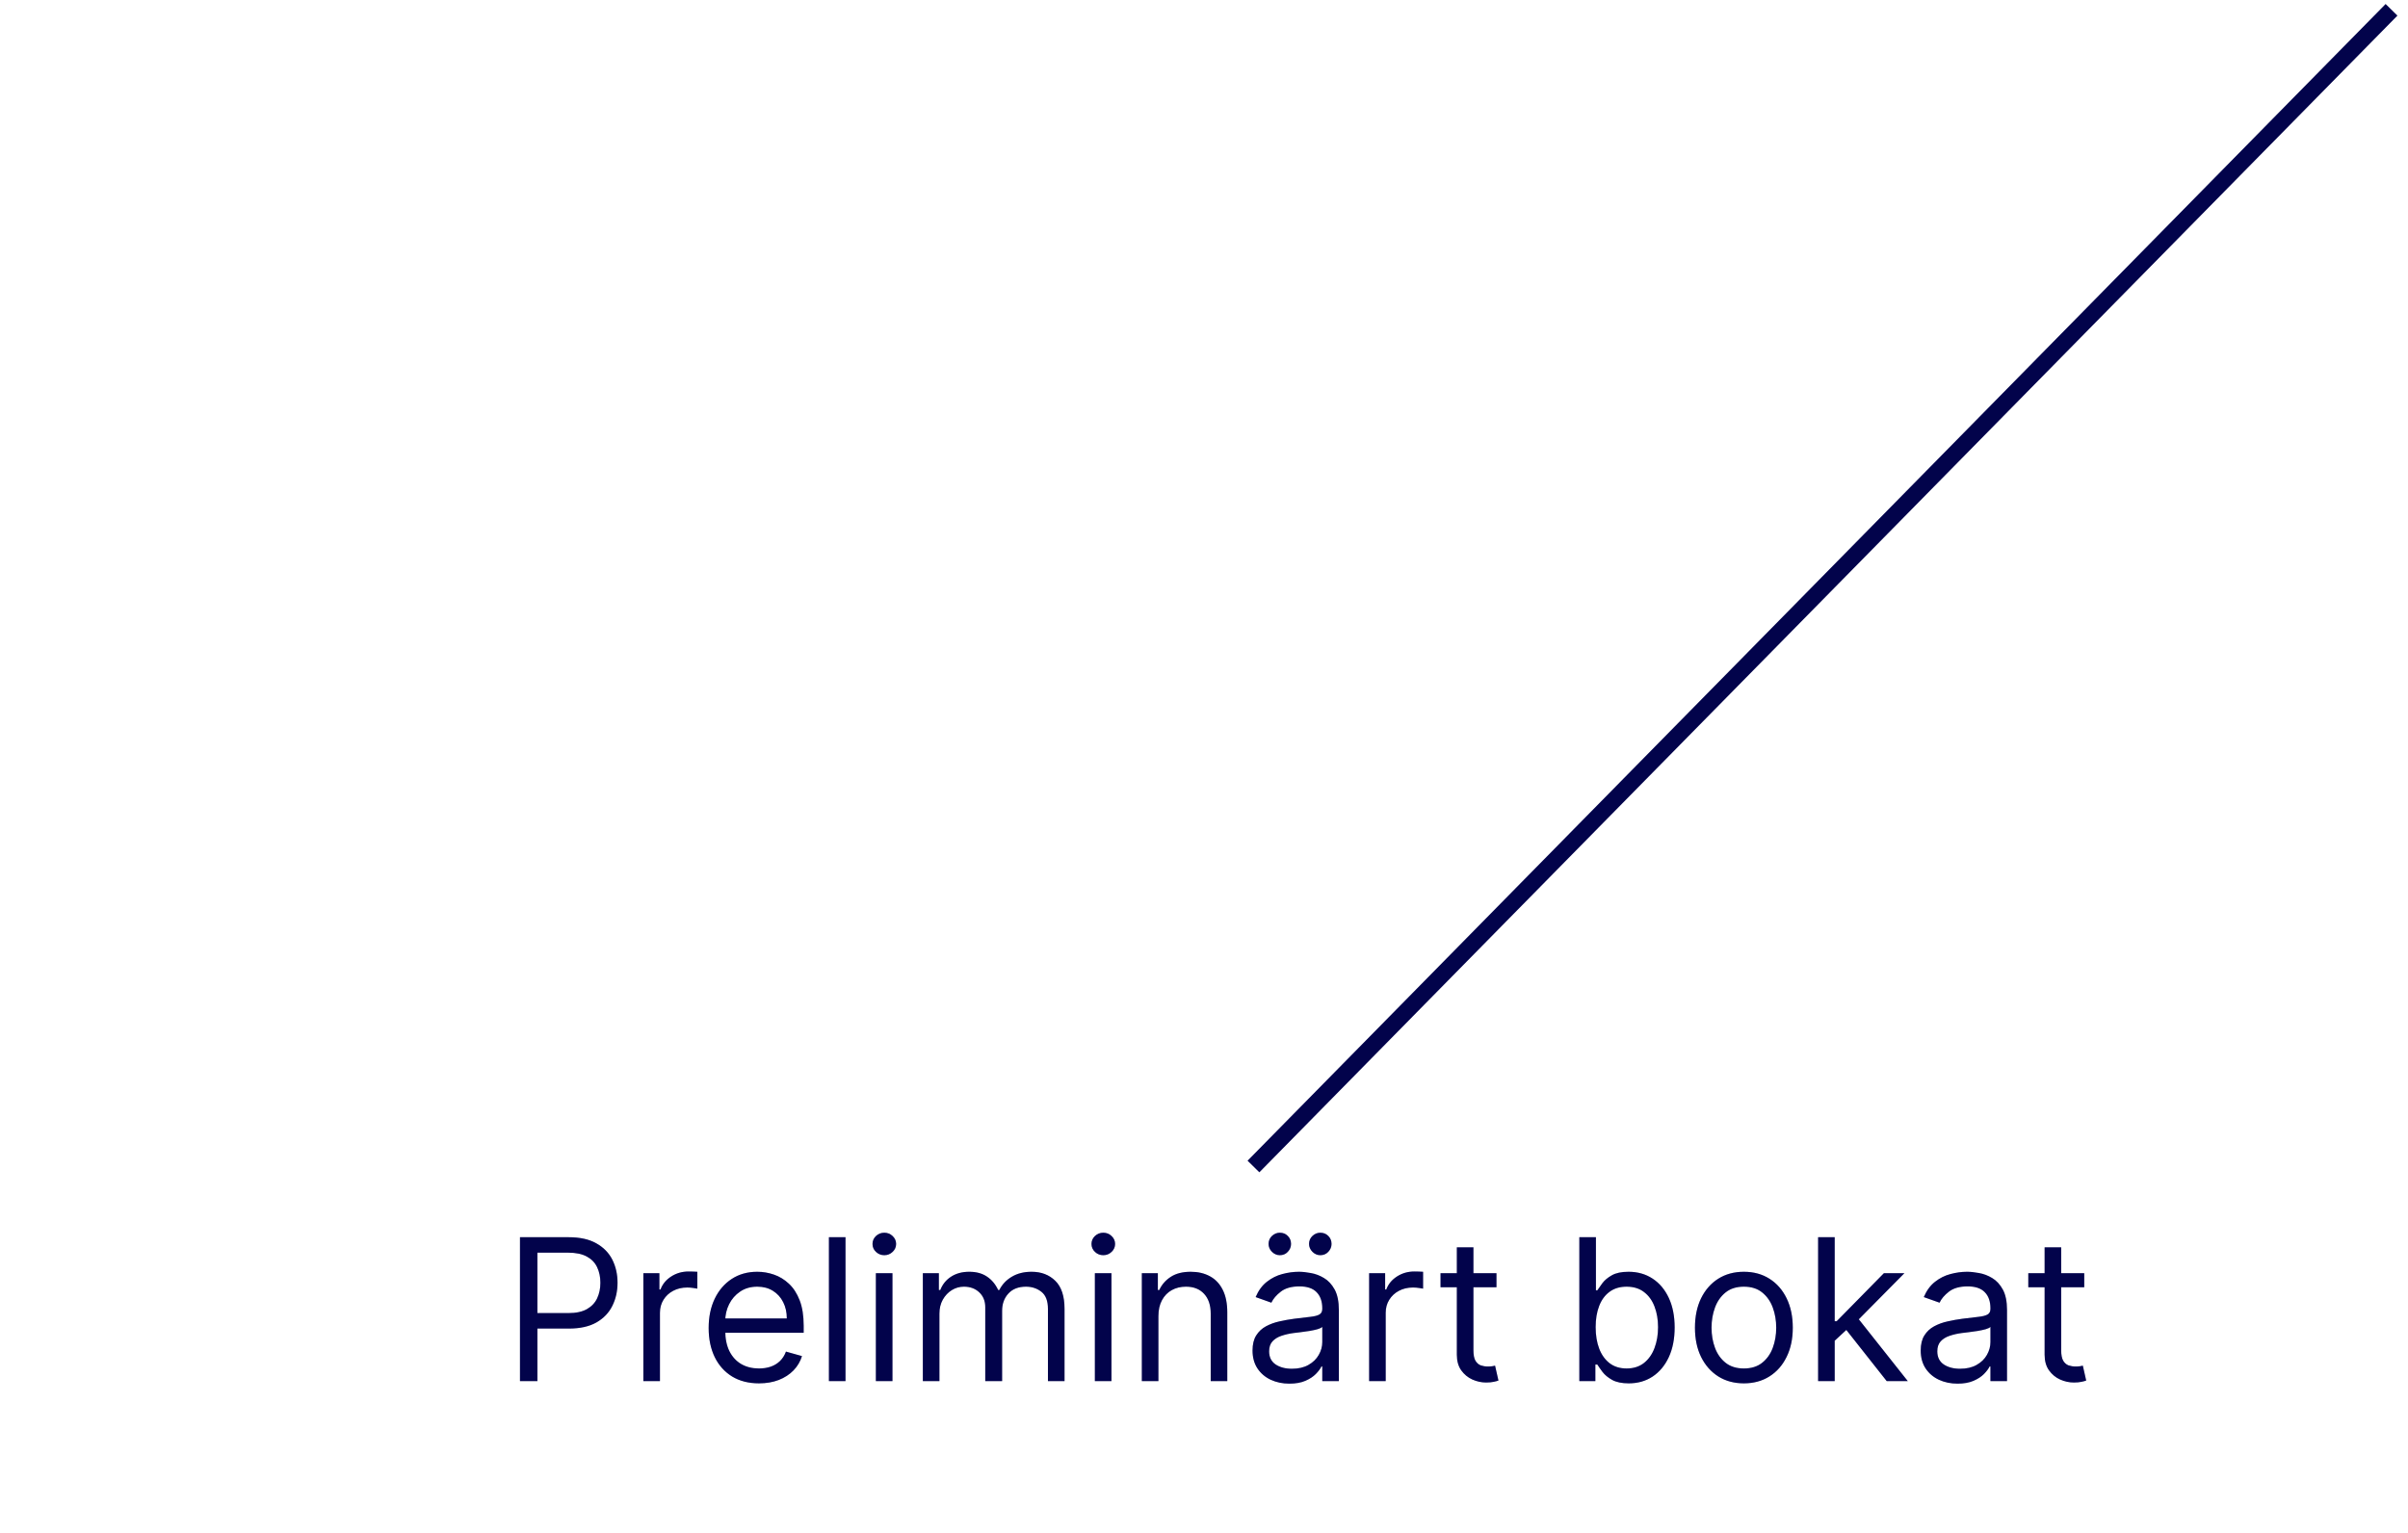 <svg width="146" height="93" viewBox="0 0 146 93" fill="none" xmlns="http://www.w3.org/2000/svg">
<path d="M145 0.596L76 70.744L145 0.596Z" fill="#03045E"/>
<path d="M145 0.596L76 70.744L145 0.596Z" fill="black" fill-opacity="0.2"/>
<path d="M145 0.596L76 70.744" stroke="#03045E"/>
<path d="M145 0.596L76 70.744" stroke="black" stroke-opacity="0.2"/>
<path d="M31.527 83.761V75.034H34.476C35.161 75.034 35.72 75.157 36.155 75.405C36.592 75.649 36.916 75.98 37.127 76.397C37.337 76.815 37.442 77.281 37.442 77.795C37.442 78.309 37.337 78.777 37.127 79.197C36.919 79.618 36.598 79.953 36.163 80.203C35.729 80.45 35.172 80.574 34.493 80.574H32.379V79.636H34.459C34.928 79.636 35.304 79.555 35.588 79.393C35.872 79.231 36.078 79.013 36.206 78.737C36.337 78.459 36.402 78.145 36.402 77.795C36.402 77.446 36.337 77.133 36.206 76.858C36.078 76.582 35.871 76.366 35.584 76.21C35.297 76.051 34.916 75.971 34.442 75.971H32.584V83.761H31.527ZM39.008 83.761V77.216H39.98V78.204H40.048C40.167 77.88 40.383 77.618 40.695 77.416C41.008 77.214 41.36 77.113 41.752 77.113C41.826 77.113 41.918 77.115 42.029 77.118C42.14 77.121 42.224 77.125 42.281 77.13V78.153C42.246 78.145 42.168 78.132 42.046 78.115C41.927 78.095 41.8 78.085 41.667 78.085C41.349 78.085 41.065 78.152 40.815 78.285C40.568 78.416 40.371 78.598 40.227 78.831C40.085 79.061 40.014 79.324 40.014 79.619V83.761H39.008ZM46.018 83.897C45.387 83.897 44.843 83.758 44.386 83.48C43.931 83.199 43.58 82.807 43.333 82.304C43.089 81.798 42.967 81.21 42.967 80.54C42.967 79.869 43.089 79.278 43.333 78.767C43.58 78.253 43.924 77.852 44.364 77.565C44.808 77.275 45.325 77.13 45.916 77.13C46.257 77.13 46.593 77.187 46.925 77.301C47.258 77.415 47.56 77.599 47.833 77.855C48.106 78.108 48.323 78.443 48.485 78.861C48.647 79.278 48.728 79.792 48.728 80.403V80.829H43.683V79.96H47.705C47.705 79.591 47.632 79.261 47.484 78.971C47.339 78.682 47.132 78.453 46.862 78.285C46.594 78.118 46.279 78.034 45.916 78.034C45.515 78.034 45.168 78.133 44.876 78.332C44.586 78.528 44.363 78.784 44.207 79.099C44.05 79.415 43.972 79.753 43.972 80.113V80.693C43.972 81.187 44.058 81.606 44.228 81.95C44.401 82.291 44.641 82.551 44.948 82.73C45.255 82.906 45.612 82.994 46.018 82.994C46.282 82.994 46.521 82.957 46.734 82.883C46.95 82.807 47.136 82.693 47.292 82.542C47.448 82.389 47.569 82.199 47.654 81.971L48.626 82.244C48.523 82.574 48.352 82.863 48.11 83.113C47.869 83.361 47.57 83.554 47.215 83.693C46.86 83.829 46.461 83.897 46.018 83.897ZM51.264 75.034V83.761H50.258V75.034H51.264ZM53.105 83.761V77.216H54.111V83.761H53.105ZM53.617 76.125C53.421 76.125 53.252 76.058 53.11 75.924C52.971 75.791 52.901 75.63 52.901 75.443C52.901 75.255 52.971 75.095 53.11 74.961C53.252 74.828 53.421 74.761 53.617 74.761C53.813 74.761 53.98 74.828 54.12 74.961C54.262 75.095 54.333 75.255 54.333 75.443C54.333 75.63 54.262 75.791 54.12 75.924C53.98 76.058 53.813 76.125 53.617 76.125ZM55.953 83.761V77.216H56.925V78.238H57.01C57.146 77.889 57.367 77.618 57.67 77.424C57.974 77.228 58.34 77.13 58.766 77.13C59.197 77.13 59.557 77.228 59.844 77.424C60.134 77.618 60.359 77.889 60.521 78.238H60.59C60.757 77.9 61.009 77.632 61.344 77.433C61.679 77.231 62.081 77.13 62.55 77.13C63.135 77.13 63.614 77.314 63.986 77.68C64.358 78.044 64.544 78.611 64.544 79.38V83.761H63.538V79.38C63.538 78.897 63.406 78.552 63.142 78.345C62.878 78.138 62.567 78.034 62.209 78.034C61.749 78.034 61.392 78.173 61.139 78.451C60.886 78.727 60.76 79.076 60.76 79.5V83.761H59.737V79.278C59.737 78.906 59.617 78.606 59.375 78.379C59.134 78.149 58.822 78.034 58.442 78.034C58.181 78.034 57.936 78.103 57.709 78.243C57.484 78.382 57.303 78.575 57.163 78.822C57.027 79.067 56.959 79.349 56.959 79.67V83.761H55.953ZM66.383 83.761V77.216H67.389V83.761H66.383ZM66.894 76.125C66.698 76.125 66.529 76.058 66.387 75.924C66.248 75.791 66.178 75.63 66.178 75.443C66.178 75.255 66.248 75.095 66.387 74.961C66.529 74.828 66.698 74.761 66.894 74.761C67.09 74.761 67.258 74.828 67.397 74.961C67.539 75.095 67.61 75.255 67.61 75.443C67.61 75.63 67.539 75.791 67.397 75.924C67.258 76.058 67.09 76.125 66.894 76.125ZM70.236 79.824V83.761H69.231V77.216H70.202V78.238H70.287C70.441 77.906 70.674 77.639 70.986 77.437C71.299 77.233 71.702 77.13 72.196 77.13C72.64 77.13 73.027 77.221 73.36 77.403C73.692 77.582 73.951 77.855 74.135 78.221C74.32 78.585 74.412 79.045 74.412 79.602V83.761H73.407V79.67C73.407 79.156 73.273 78.755 73.006 78.469C72.739 78.179 72.373 78.034 71.907 78.034C71.586 78.034 71.299 78.103 71.046 78.243C70.796 78.382 70.598 78.585 70.454 78.852C70.309 79.119 70.236 79.443 70.236 79.824ZM78.176 83.915C77.761 83.915 77.385 83.836 77.047 83.68C76.709 83.521 76.44 83.292 76.242 82.994C76.043 82.693 75.943 82.329 75.943 81.903C75.943 81.528 76.017 81.224 76.165 80.991C76.313 80.755 76.51 80.571 76.757 80.437C77.004 80.304 77.277 80.204 77.575 80.139C77.876 80.071 78.179 80.017 78.483 79.977C78.881 79.926 79.203 79.888 79.45 79.862C79.7 79.834 79.882 79.787 79.996 79.721C80.112 79.656 80.171 79.542 80.171 79.38V79.346C80.171 78.926 80.055 78.599 79.825 78.366C79.598 78.133 79.253 78.017 78.79 78.017C78.31 78.017 77.933 78.122 77.661 78.332C77.388 78.542 77.196 78.767 77.085 79.005L76.131 78.665C76.301 78.267 76.528 77.957 76.813 77.736C77.1 77.511 77.412 77.355 77.75 77.267C78.091 77.176 78.426 77.13 78.756 77.13C78.966 77.13 79.207 77.156 79.48 77.207C79.756 77.255 80.021 77.356 80.277 77.51C80.536 77.663 80.75 77.895 80.921 78.204C81.091 78.514 81.176 78.929 81.176 79.449V83.761H80.171V82.875H80.119C80.051 83.017 79.938 83.169 79.778 83.331C79.619 83.493 79.408 83.63 79.144 83.744C78.879 83.858 78.557 83.915 78.176 83.915ZM78.33 83.011C78.727 83.011 79.063 82.933 79.335 82.777C79.611 82.621 79.818 82.419 79.957 82.172C80.1 81.924 80.171 81.665 80.171 81.392V80.471C80.128 80.522 80.034 80.569 79.889 80.612C79.747 80.652 79.582 80.687 79.395 80.719C79.21 80.747 79.03 80.772 78.854 80.795C78.68 80.815 78.54 80.832 78.432 80.846C78.171 80.88 77.926 80.936 77.699 81.013C77.475 81.086 77.293 81.199 77.153 81.349C77.017 81.497 76.949 81.699 76.949 81.954C76.949 82.304 77.078 82.568 77.337 82.747C77.598 82.923 77.929 83.011 78.33 83.011ZM77.597 76.125C77.418 76.125 77.259 76.057 77.119 75.92C76.983 75.781 76.915 75.622 76.915 75.443C76.915 75.247 76.983 75.085 77.119 74.957C77.259 74.826 77.418 74.761 77.597 74.761C77.793 74.761 77.955 74.826 78.082 74.957C78.213 75.085 78.278 75.247 78.278 75.443C78.278 75.622 78.213 75.781 78.082 75.92C77.955 76.057 77.793 76.125 77.597 76.125ZM80.051 76.125C79.872 76.125 79.713 76.057 79.574 75.92C79.438 75.781 79.369 75.622 79.369 75.443C79.369 75.247 79.438 75.085 79.574 74.957C79.713 74.826 79.872 74.761 80.051 74.761C80.247 74.761 80.409 74.826 80.537 74.957C80.668 75.085 80.733 75.247 80.733 75.443C80.733 75.622 80.668 75.781 80.537 75.92C80.409 76.057 80.247 76.125 80.051 76.125ZM83.012 83.761V77.216H83.983V78.204H84.052C84.171 77.88 84.387 77.618 84.699 77.416C85.012 77.214 85.364 77.113 85.756 77.113C85.83 77.113 85.922 77.115 86.033 77.118C86.144 77.121 86.228 77.125 86.284 77.13V78.153C86.25 78.145 86.172 78.132 86.05 78.115C85.931 78.095 85.804 78.085 85.671 78.085C85.353 78.085 85.069 78.152 84.819 78.285C84.571 78.416 84.375 78.598 84.231 78.831C84.088 79.061 84.017 79.324 84.017 79.619V83.761H83.012ZM90.733 77.216V78.068H87.341V77.216H90.733ZM88.33 75.647H89.336V81.886C89.336 82.17 89.377 82.383 89.459 82.525C89.544 82.665 89.652 82.758 89.783 82.807C89.917 82.852 90.057 82.875 90.205 82.875C90.316 82.875 90.407 82.869 90.478 82.858C90.549 82.844 90.606 82.832 90.648 82.824L90.853 83.727C90.784 83.753 90.689 83.778 90.567 83.804C90.445 83.832 90.29 83.846 90.103 83.846C89.819 83.846 89.54 83.785 89.267 83.663C88.998 83.541 88.773 83.355 88.594 83.105C88.418 82.855 88.33 82.54 88.33 82.159V75.647ZM95.757 83.761V75.034H96.763V78.255H96.848C96.922 78.142 97.025 77.997 97.155 77.821C97.289 77.642 97.479 77.483 97.726 77.344C97.976 77.201 98.314 77.13 98.74 77.13C99.292 77.13 99.777 77.268 100.198 77.544C100.618 77.819 100.946 78.21 101.182 78.716C101.418 79.221 101.536 79.818 101.536 80.505C101.536 81.199 101.418 81.799 101.182 82.308C100.946 82.814 100.62 83.206 100.202 83.484C99.784 83.76 99.303 83.897 98.757 83.897C98.337 83.897 98 83.828 97.748 83.689C97.495 83.547 97.3 83.386 97.164 83.207C97.027 83.025 96.922 82.875 96.848 82.755H96.729V83.761H95.757ZM96.746 80.488C96.746 80.983 96.819 81.419 96.963 81.797C97.108 82.172 97.32 82.466 97.598 82.679C97.877 82.889 98.218 82.994 98.621 82.994C99.042 82.994 99.392 82.883 99.674 82.662C99.958 82.437 100.171 82.136 100.313 81.758C100.458 81.378 100.53 80.954 100.53 80.488C100.53 80.028 100.459 79.613 100.317 79.244C100.178 78.872 99.966 78.578 99.682 78.362C99.401 78.143 99.047 78.034 98.621 78.034C98.212 78.034 97.868 78.138 97.59 78.345C97.311 78.549 97.101 78.836 96.959 79.206C96.817 79.572 96.746 80 96.746 80.488ZM105.733 83.897C105.142 83.897 104.624 83.757 104.178 83.476C103.735 83.194 103.388 82.801 103.138 82.295C102.891 81.79 102.767 81.199 102.767 80.522C102.767 79.841 102.891 79.246 103.138 78.737C103.388 78.228 103.735 77.834 104.178 77.552C104.624 77.271 105.142 77.13 105.733 77.13C106.324 77.13 106.841 77.271 107.285 77.552C107.731 77.834 108.077 78.228 108.324 78.737C108.574 79.246 108.699 79.841 108.699 80.522C108.699 81.199 108.574 81.79 108.324 82.295C108.077 82.801 107.731 83.194 107.285 83.476C106.841 83.757 106.324 83.897 105.733 83.897ZM105.733 82.994C106.182 82.994 106.552 82.879 106.841 82.649C107.131 82.419 107.346 82.116 107.485 81.741C107.624 81.366 107.694 80.96 107.694 80.522C107.694 80.085 107.624 79.677 107.485 79.299C107.346 78.922 107.131 78.616 106.841 78.383C106.552 78.15 106.182 78.034 105.733 78.034C105.285 78.034 104.915 78.15 104.625 78.383C104.336 78.616 104.121 78.922 103.982 79.299C103.843 79.677 103.773 80.085 103.773 80.522C103.773 80.96 103.843 81.366 103.982 81.741C104.121 82.116 104.336 82.419 104.625 82.649C104.915 82.879 105.285 82.994 105.733 82.994ZM111.172 81.375L111.155 80.13H111.359L114.223 77.216H115.467L112.416 80.301H112.331L111.172 81.375ZM110.234 83.761V75.034H111.24V83.761H110.234ZM114.394 83.761L111.837 80.522L112.553 79.824L115.672 83.761H114.394ZM118.688 83.915C118.273 83.915 117.897 83.836 117.559 83.68C117.221 83.521 116.952 83.292 116.753 82.994C116.554 82.693 116.455 82.329 116.455 81.903C116.455 81.528 116.529 81.224 116.677 80.991C116.824 80.755 117.022 80.571 117.269 80.437C117.516 80.304 117.789 80.204 118.087 80.139C118.388 80.071 118.691 80.017 118.995 79.977C119.392 79.926 119.715 79.888 119.962 79.862C120.212 79.834 120.394 79.787 120.508 79.721C120.624 79.656 120.682 79.542 120.682 79.38V79.346C120.682 78.926 120.567 78.599 120.337 78.366C120.11 78.133 119.765 78.017 119.302 78.017C118.821 78.017 118.445 78.122 118.172 78.332C117.9 78.542 117.708 78.767 117.597 79.005L116.642 78.665C116.813 78.267 117.04 77.957 117.324 77.736C117.611 77.511 117.924 77.355 118.262 77.267C118.603 77.176 118.938 77.13 119.267 77.13C119.478 77.13 119.719 77.156 119.992 77.207C120.267 77.255 120.533 77.356 120.789 77.51C121.047 77.663 121.262 77.895 121.432 78.204C121.603 78.514 121.688 78.929 121.688 79.449V83.761H120.682V82.875H120.631C120.563 83.017 120.449 83.169 120.29 83.331C120.131 83.493 119.919 83.63 119.655 83.744C119.391 83.858 119.069 83.915 118.688 83.915ZM118.841 83.011C119.239 83.011 119.574 82.933 119.847 82.777C120.123 82.621 120.33 82.419 120.469 82.172C120.611 81.924 120.682 81.665 120.682 81.392V80.471C120.64 80.522 120.546 80.569 120.401 80.612C120.259 80.652 120.094 80.687 119.907 80.719C119.722 80.747 119.542 80.772 119.365 80.795C119.192 80.815 119.052 80.832 118.944 80.846C118.682 80.88 118.438 80.936 118.211 81.013C117.986 81.086 117.804 81.199 117.665 81.349C117.529 81.497 117.461 81.699 117.461 81.954C117.461 82.304 117.59 82.568 117.848 82.747C118.11 82.923 118.441 83.011 118.841 83.011ZM126.37 77.216V78.068H122.978V77.216H126.37ZM123.967 75.647H124.972V81.886C124.972 82.17 125.014 82.383 125.096 82.525C125.181 82.665 125.289 82.758 125.42 82.807C125.553 82.852 125.694 82.875 125.842 82.875C125.952 82.875 126.043 82.869 126.114 82.858C126.185 82.844 126.242 82.832 126.285 82.824L126.489 83.727C126.421 83.753 126.326 83.778 126.204 83.804C126.082 83.832 125.927 83.846 125.739 83.846C125.455 83.846 125.177 83.785 124.904 83.663C124.634 83.541 124.41 83.355 124.231 83.105C124.055 82.855 123.967 82.54 123.967 82.159V75.647Z" fill="#03045E"/>
<path d="M31.527 83.761V75.034H34.476C35.161 75.034 35.72 75.157 36.155 75.405C36.592 75.649 36.916 75.98 37.127 76.397C37.337 76.815 37.442 77.281 37.442 77.795C37.442 78.309 37.337 78.777 37.127 79.197C36.919 79.618 36.598 79.953 36.163 80.203C35.729 80.45 35.172 80.574 34.493 80.574H32.379V79.636H34.459C34.928 79.636 35.304 79.555 35.588 79.393C35.872 79.231 36.078 79.013 36.206 78.737C36.337 78.459 36.402 78.145 36.402 77.795C36.402 77.446 36.337 77.133 36.206 76.858C36.078 76.582 35.871 76.366 35.584 76.21C35.297 76.051 34.916 75.971 34.442 75.971H32.584V83.761H31.527ZM39.008 83.761V77.216H39.98V78.204H40.048C40.167 77.88 40.383 77.618 40.695 77.416C41.008 77.214 41.36 77.113 41.752 77.113C41.826 77.113 41.918 77.115 42.029 77.118C42.14 77.121 42.224 77.125 42.281 77.13V78.153C42.246 78.145 42.168 78.132 42.046 78.115C41.927 78.095 41.8 78.085 41.667 78.085C41.349 78.085 41.065 78.152 40.815 78.285C40.568 78.416 40.371 78.598 40.227 78.831C40.085 79.061 40.014 79.324 40.014 79.619V83.761H39.008ZM46.018 83.897C45.387 83.897 44.843 83.758 44.386 83.48C43.931 83.199 43.58 82.807 43.333 82.304C43.089 81.798 42.967 81.21 42.967 80.54C42.967 79.869 43.089 79.278 43.333 78.767C43.58 78.253 43.924 77.852 44.364 77.565C44.808 77.275 45.325 77.13 45.916 77.13C46.257 77.13 46.593 77.187 46.925 77.301C47.258 77.415 47.56 77.599 47.833 77.855C48.106 78.108 48.323 78.443 48.485 78.861C48.647 79.278 48.728 79.792 48.728 80.403V80.829H43.683V79.96H47.705C47.705 79.591 47.632 79.261 47.484 78.971C47.339 78.682 47.132 78.453 46.862 78.285C46.594 78.118 46.279 78.034 45.916 78.034C45.515 78.034 45.168 78.133 44.876 78.332C44.586 78.528 44.363 78.784 44.207 79.099C44.05 79.415 43.972 79.753 43.972 80.113V80.693C43.972 81.187 44.058 81.606 44.228 81.95C44.401 82.291 44.641 82.551 44.948 82.73C45.255 82.906 45.612 82.994 46.018 82.994C46.282 82.994 46.521 82.957 46.734 82.883C46.95 82.807 47.136 82.693 47.292 82.542C47.448 82.389 47.569 82.199 47.654 81.971L48.626 82.244C48.523 82.574 48.352 82.863 48.11 83.113C47.869 83.361 47.57 83.554 47.215 83.693C46.86 83.829 46.461 83.897 46.018 83.897ZM51.264 75.034V83.761H50.258V75.034H51.264ZM53.105 83.761V77.216H54.111V83.761H53.105ZM53.617 76.125C53.421 76.125 53.252 76.058 53.11 75.924C52.971 75.791 52.901 75.63 52.901 75.443C52.901 75.255 52.971 75.095 53.11 74.961C53.252 74.828 53.421 74.761 53.617 74.761C53.813 74.761 53.98 74.828 54.12 74.961C54.262 75.095 54.333 75.255 54.333 75.443C54.333 75.63 54.262 75.791 54.12 75.924C53.98 76.058 53.813 76.125 53.617 76.125ZM55.953 83.761V77.216H56.925V78.238H57.01C57.146 77.889 57.367 77.618 57.67 77.424C57.974 77.228 58.34 77.13 58.766 77.13C59.197 77.13 59.557 77.228 59.844 77.424C60.134 77.618 60.359 77.889 60.521 78.238H60.59C60.757 77.9 61.009 77.632 61.344 77.433C61.679 77.231 62.081 77.13 62.55 77.13C63.135 77.13 63.614 77.314 63.986 77.68C64.358 78.044 64.544 78.611 64.544 79.38V83.761H63.538V79.38C63.538 78.897 63.406 78.552 63.142 78.345C62.878 78.138 62.567 78.034 62.209 78.034C61.749 78.034 61.392 78.173 61.139 78.451C60.886 78.727 60.76 79.076 60.76 79.5V83.761H59.737V79.278C59.737 78.906 59.617 78.606 59.375 78.379C59.134 78.149 58.822 78.034 58.442 78.034C58.181 78.034 57.936 78.103 57.709 78.243C57.484 78.382 57.303 78.575 57.163 78.822C57.027 79.067 56.959 79.349 56.959 79.67V83.761H55.953ZM66.383 83.761V77.216H67.389V83.761H66.383ZM66.894 76.125C66.698 76.125 66.529 76.058 66.387 75.924C66.248 75.791 66.178 75.63 66.178 75.443C66.178 75.255 66.248 75.095 66.387 74.961C66.529 74.828 66.698 74.761 66.894 74.761C67.09 74.761 67.258 74.828 67.397 74.961C67.539 75.095 67.61 75.255 67.61 75.443C67.61 75.63 67.539 75.791 67.397 75.924C67.258 76.058 67.09 76.125 66.894 76.125ZM70.236 79.824V83.761H69.231V77.216H70.202V78.238H70.287C70.441 77.906 70.674 77.639 70.986 77.437C71.299 77.233 71.702 77.13 72.196 77.13C72.64 77.13 73.027 77.221 73.36 77.403C73.692 77.582 73.951 77.855 74.135 78.221C74.32 78.585 74.412 79.045 74.412 79.602V83.761H73.407V79.67C73.407 79.156 73.273 78.755 73.006 78.469C72.739 78.179 72.373 78.034 71.907 78.034C71.586 78.034 71.299 78.103 71.046 78.243C70.796 78.382 70.598 78.585 70.454 78.852C70.309 79.119 70.236 79.443 70.236 79.824ZM78.176 83.915C77.761 83.915 77.385 83.836 77.047 83.68C76.709 83.521 76.44 83.292 76.242 82.994C76.043 82.693 75.943 82.329 75.943 81.903C75.943 81.528 76.017 81.224 76.165 80.991C76.313 80.755 76.51 80.571 76.757 80.437C77.004 80.304 77.277 80.204 77.575 80.139C77.876 80.071 78.179 80.017 78.483 79.977C78.881 79.926 79.203 79.888 79.45 79.862C79.7 79.834 79.882 79.787 79.996 79.721C80.112 79.656 80.171 79.542 80.171 79.38V79.346C80.171 78.926 80.055 78.599 79.825 78.366C79.598 78.133 79.253 78.017 78.79 78.017C78.31 78.017 77.933 78.122 77.661 78.332C77.388 78.542 77.196 78.767 77.085 79.005L76.131 78.665C76.301 78.267 76.528 77.957 76.813 77.736C77.1 77.511 77.412 77.355 77.75 77.267C78.091 77.176 78.426 77.13 78.756 77.13C78.966 77.13 79.207 77.156 79.48 77.207C79.756 77.255 80.021 77.356 80.277 77.51C80.536 77.663 80.75 77.895 80.921 78.204C81.091 78.514 81.176 78.929 81.176 79.449V83.761H80.171V82.875H80.119C80.051 83.017 79.938 83.169 79.778 83.331C79.619 83.493 79.408 83.63 79.144 83.744C78.879 83.858 78.557 83.915 78.176 83.915ZM78.33 83.011C78.727 83.011 79.063 82.933 79.335 82.777C79.611 82.621 79.818 82.419 79.957 82.172C80.1 81.924 80.171 81.665 80.171 81.392V80.471C80.128 80.522 80.034 80.569 79.889 80.612C79.747 80.652 79.582 80.687 79.395 80.719C79.21 80.747 79.03 80.772 78.854 80.795C78.68 80.815 78.54 80.832 78.432 80.846C78.171 80.88 77.926 80.936 77.699 81.013C77.475 81.086 77.293 81.199 77.153 81.349C77.017 81.497 76.949 81.699 76.949 81.954C76.949 82.304 77.078 82.568 77.337 82.747C77.598 82.923 77.929 83.011 78.33 83.011ZM77.597 76.125C77.418 76.125 77.259 76.057 77.119 75.92C76.983 75.781 76.915 75.622 76.915 75.443C76.915 75.247 76.983 75.085 77.119 74.957C77.259 74.826 77.418 74.761 77.597 74.761C77.793 74.761 77.955 74.826 78.082 74.957C78.213 75.085 78.278 75.247 78.278 75.443C78.278 75.622 78.213 75.781 78.082 75.92C77.955 76.057 77.793 76.125 77.597 76.125ZM80.051 76.125C79.872 76.125 79.713 76.057 79.574 75.92C79.438 75.781 79.369 75.622 79.369 75.443C79.369 75.247 79.438 75.085 79.574 74.957C79.713 74.826 79.872 74.761 80.051 74.761C80.247 74.761 80.409 74.826 80.537 74.957C80.668 75.085 80.733 75.247 80.733 75.443C80.733 75.622 80.668 75.781 80.537 75.92C80.409 76.057 80.247 76.125 80.051 76.125ZM83.012 83.761V77.216H83.983V78.204H84.052C84.171 77.88 84.387 77.618 84.699 77.416C85.012 77.214 85.364 77.113 85.756 77.113C85.83 77.113 85.922 77.115 86.033 77.118C86.144 77.121 86.228 77.125 86.284 77.13V78.153C86.25 78.145 86.172 78.132 86.05 78.115C85.931 78.095 85.804 78.085 85.671 78.085C85.353 78.085 85.069 78.152 84.819 78.285C84.571 78.416 84.375 78.598 84.231 78.831C84.088 79.061 84.017 79.324 84.017 79.619V83.761H83.012ZM90.733 77.216V78.068H87.341V77.216H90.733ZM88.33 75.647H89.336V81.886C89.336 82.17 89.377 82.383 89.459 82.525C89.544 82.665 89.652 82.758 89.783 82.807C89.917 82.852 90.057 82.875 90.205 82.875C90.316 82.875 90.407 82.869 90.478 82.858C90.549 82.844 90.606 82.832 90.648 82.824L90.853 83.727C90.784 83.753 90.689 83.778 90.567 83.804C90.445 83.832 90.29 83.846 90.103 83.846C89.819 83.846 89.54 83.785 89.267 83.663C88.998 83.541 88.773 83.355 88.594 83.105C88.418 82.855 88.33 82.54 88.33 82.159V75.647ZM95.757 83.761V75.034H96.763V78.255H96.848C96.922 78.142 97.025 77.997 97.155 77.821C97.289 77.642 97.479 77.483 97.726 77.344C97.976 77.201 98.314 77.13 98.74 77.13C99.292 77.13 99.777 77.268 100.198 77.544C100.618 77.819 100.946 78.21 101.182 78.716C101.418 79.221 101.536 79.818 101.536 80.505C101.536 81.199 101.418 81.799 101.182 82.308C100.946 82.814 100.62 83.206 100.202 83.484C99.784 83.76 99.303 83.897 98.757 83.897C98.337 83.897 98 83.828 97.748 83.689C97.495 83.547 97.3 83.386 97.164 83.207C97.027 83.025 96.922 82.875 96.848 82.755H96.729V83.761H95.757ZM96.746 80.488C96.746 80.983 96.819 81.419 96.963 81.797C97.108 82.172 97.32 82.466 97.598 82.679C97.877 82.889 98.218 82.994 98.621 82.994C99.042 82.994 99.392 82.883 99.674 82.662C99.958 82.437 100.171 82.136 100.313 81.758C100.458 81.378 100.53 80.954 100.53 80.488C100.53 80.028 100.459 79.613 100.317 79.244C100.178 78.872 99.966 78.578 99.682 78.362C99.401 78.143 99.047 78.034 98.621 78.034C98.212 78.034 97.868 78.138 97.59 78.345C97.311 78.549 97.101 78.836 96.959 79.206C96.817 79.572 96.746 80 96.746 80.488ZM105.733 83.897C105.142 83.897 104.624 83.757 104.178 83.476C103.735 83.194 103.388 82.801 103.138 82.295C102.891 81.79 102.767 81.199 102.767 80.522C102.767 79.841 102.891 79.246 103.138 78.737C103.388 78.228 103.735 77.834 104.178 77.552C104.624 77.271 105.142 77.13 105.733 77.13C106.324 77.13 106.841 77.271 107.285 77.552C107.731 77.834 108.077 78.228 108.324 78.737C108.574 79.246 108.699 79.841 108.699 80.522C108.699 81.199 108.574 81.79 108.324 82.295C108.077 82.801 107.731 83.194 107.285 83.476C106.841 83.757 106.324 83.897 105.733 83.897ZM105.733 82.994C106.182 82.994 106.552 82.879 106.841 82.649C107.131 82.419 107.346 82.116 107.485 81.741C107.624 81.366 107.694 80.96 107.694 80.522C107.694 80.085 107.624 79.677 107.485 79.299C107.346 78.922 107.131 78.616 106.841 78.383C106.552 78.15 106.182 78.034 105.733 78.034C105.285 78.034 104.915 78.15 104.625 78.383C104.336 78.616 104.121 78.922 103.982 79.299C103.843 79.677 103.773 80.085 103.773 80.522C103.773 80.96 103.843 81.366 103.982 81.741C104.121 82.116 104.336 82.419 104.625 82.649C104.915 82.879 105.285 82.994 105.733 82.994ZM111.172 81.375L111.155 80.13H111.359L114.223 77.216H115.467L112.416 80.301H112.331L111.172 81.375ZM110.234 83.761V75.034H111.24V83.761H110.234ZM114.394 83.761L111.837 80.522L112.553 79.824L115.672 83.761H114.394ZM118.688 83.915C118.273 83.915 117.897 83.836 117.559 83.68C117.221 83.521 116.952 83.292 116.753 82.994C116.554 82.693 116.455 82.329 116.455 81.903C116.455 81.528 116.529 81.224 116.677 80.991C116.824 80.755 117.022 80.571 117.269 80.437C117.516 80.304 117.789 80.204 118.087 80.139C118.388 80.071 118.691 80.017 118.995 79.977C119.392 79.926 119.715 79.888 119.962 79.862C120.212 79.834 120.394 79.787 120.508 79.721C120.624 79.656 120.682 79.542 120.682 79.38V79.346C120.682 78.926 120.567 78.599 120.337 78.366C120.11 78.133 119.765 78.017 119.302 78.017C118.821 78.017 118.445 78.122 118.172 78.332C117.9 78.542 117.708 78.767 117.597 79.005L116.642 78.665C116.813 78.267 117.04 77.957 117.324 77.736C117.611 77.511 117.924 77.355 118.262 77.267C118.603 77.176 118.938 77.13 119.267 77.13C119.478 77.13 119.719 77.156 119.992 77.207C120.267 77.255 120.533 77.356 120.789 77.51C121.047 77.663 121.262 77.895 121.432 78.204C121.603 78.514 121.688 78.929 121.688 79.449V83.761H120.682V82.875H120.631C120.563 83.017 120.449 83.169 120.29 83.331C120.131 83.493 119.919 83.63 119.655 83.744C119.391 83.858 119.069 83.915 118.688 83.915ZM118.841 83.011C119.239 83.011 119.574 82.933 119.847 82.777C120.123 82.621 120.33 82.419 120.469 82.172C120.611 81.924 120.682 81.665 120.682 81.392V80.471C120.64 80.522 120.546 80.569 120.401 80.612C120.259 80.652 120.094 80.687 119.907 80.719C119.722 80.747 119.542 80.772 119.365 80.795C119.192 80.815 119.052 80.832 118.944 80.846C118.682 80.88 118.438 80.936 118.211 81.013C117.986 81.086 117.804 81.199 117.665 81.349C117.529 81.497 117.461 81.699 117.461 81.954C117.461 82.304 117.59 82.568 117.848 82.747C118.11 82.923 118.441 83.011 118.841 83.011ZM126.37 77.216V78.068H122.978V77.216H126.37ZM123.967 75.647H124.972V81.886C124.972 82.17 125.014 82.383 125.096 82.525C125.181 82.665 125.289 82.758 125.42 82.807C125.553 82.852 125.694 82.875 125.842 82.875C125.952 82.875 126.043 82.869 126.114 82.858C126.185 82.844 126.242 82.832 126.285 82.824L126.489 83.727C126.421 83.753 126.326 83.778 126.204 83.804C126.082 83.832 125.927 83.846 125.739 83.846C125.455 83.846 125.177 83.785 124.904 83.663C124.634 83.541 124.41 83.355 124.231 83.105C124.055 82.855 123.967 82.54 123.967 82.159V75.647Z" fill="black" fill-opacity="0.2"/>
</svg>

